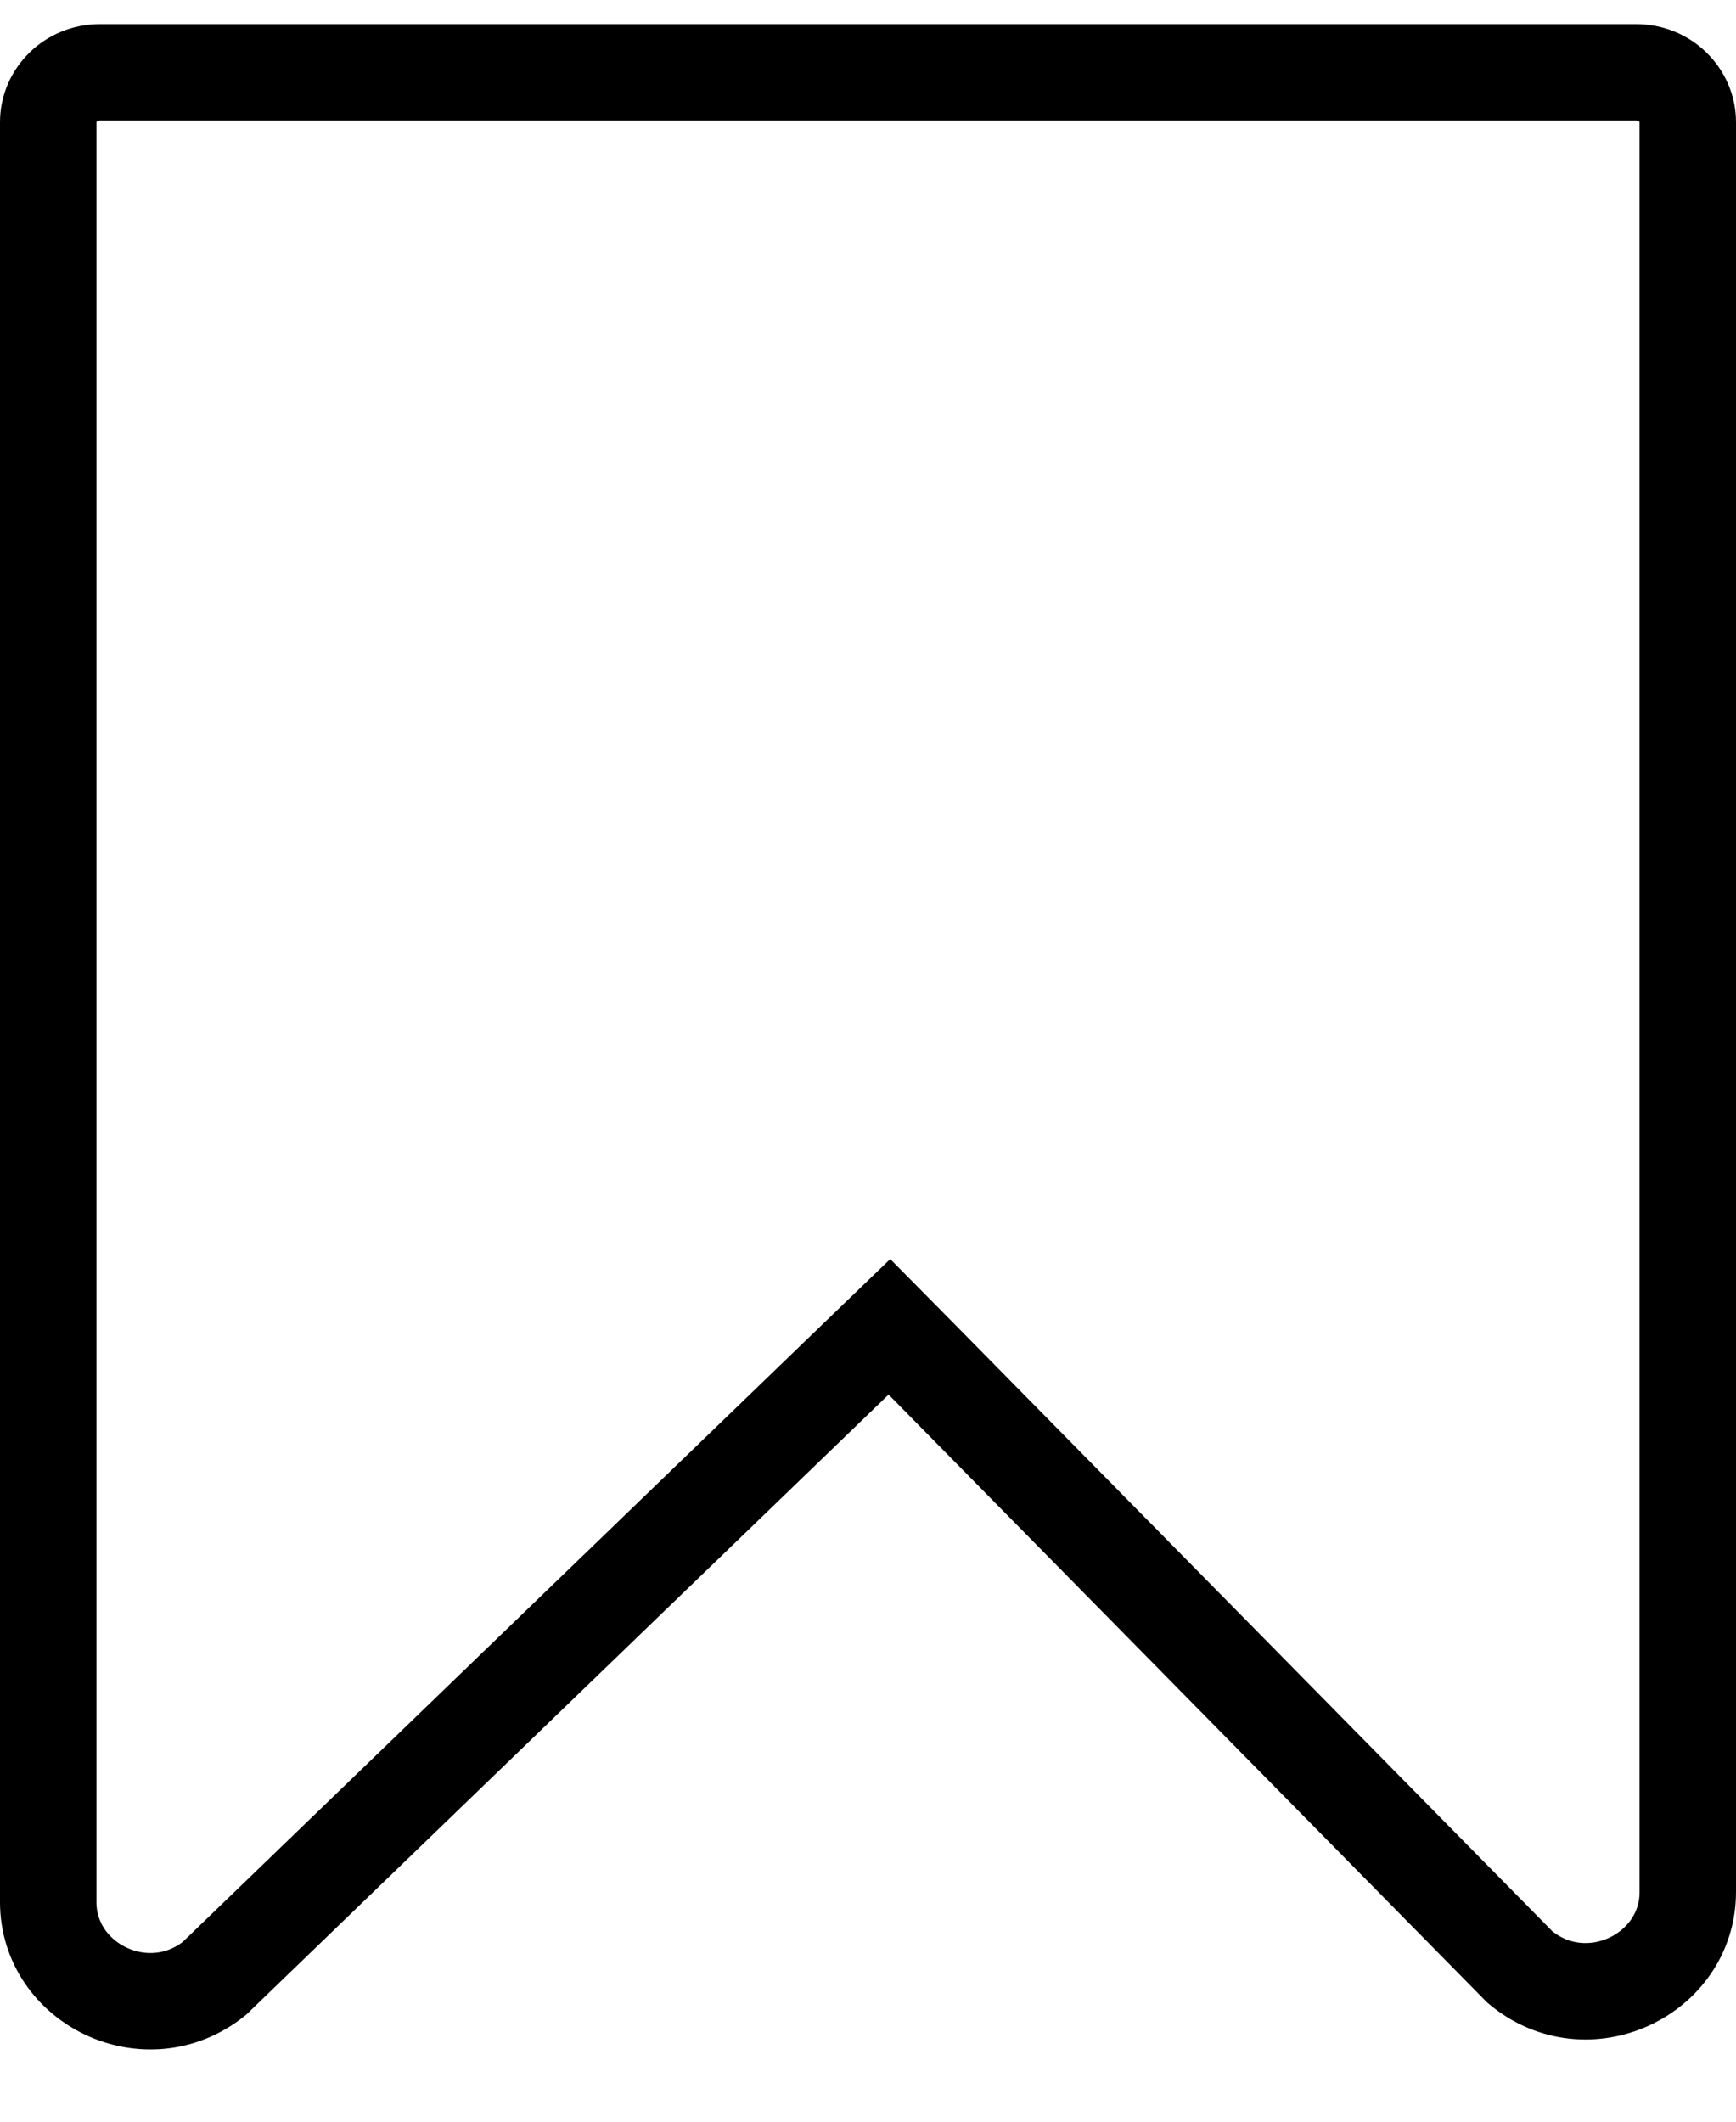 <svg width="18" height="22" viewBox="0 0 18 22" fill="none" xmlns="http://www.w3.org/2000/svg">
<path d="M9.57 14.11L9.222 13.758L8.866 14.101L2.222 20.515C1.523 21.074 0.5 20.572 0.5 19.722V1.266C0.5 0.99 0.731 0.75 1.036 0.75H16.964C17.269 0.75 17.5 0.99 17.5 1.266V19.619C17.5 20.479 16.453 20.979 15.759 20.396L9.57 14.11Z" stroke="black"/>
</svg>
